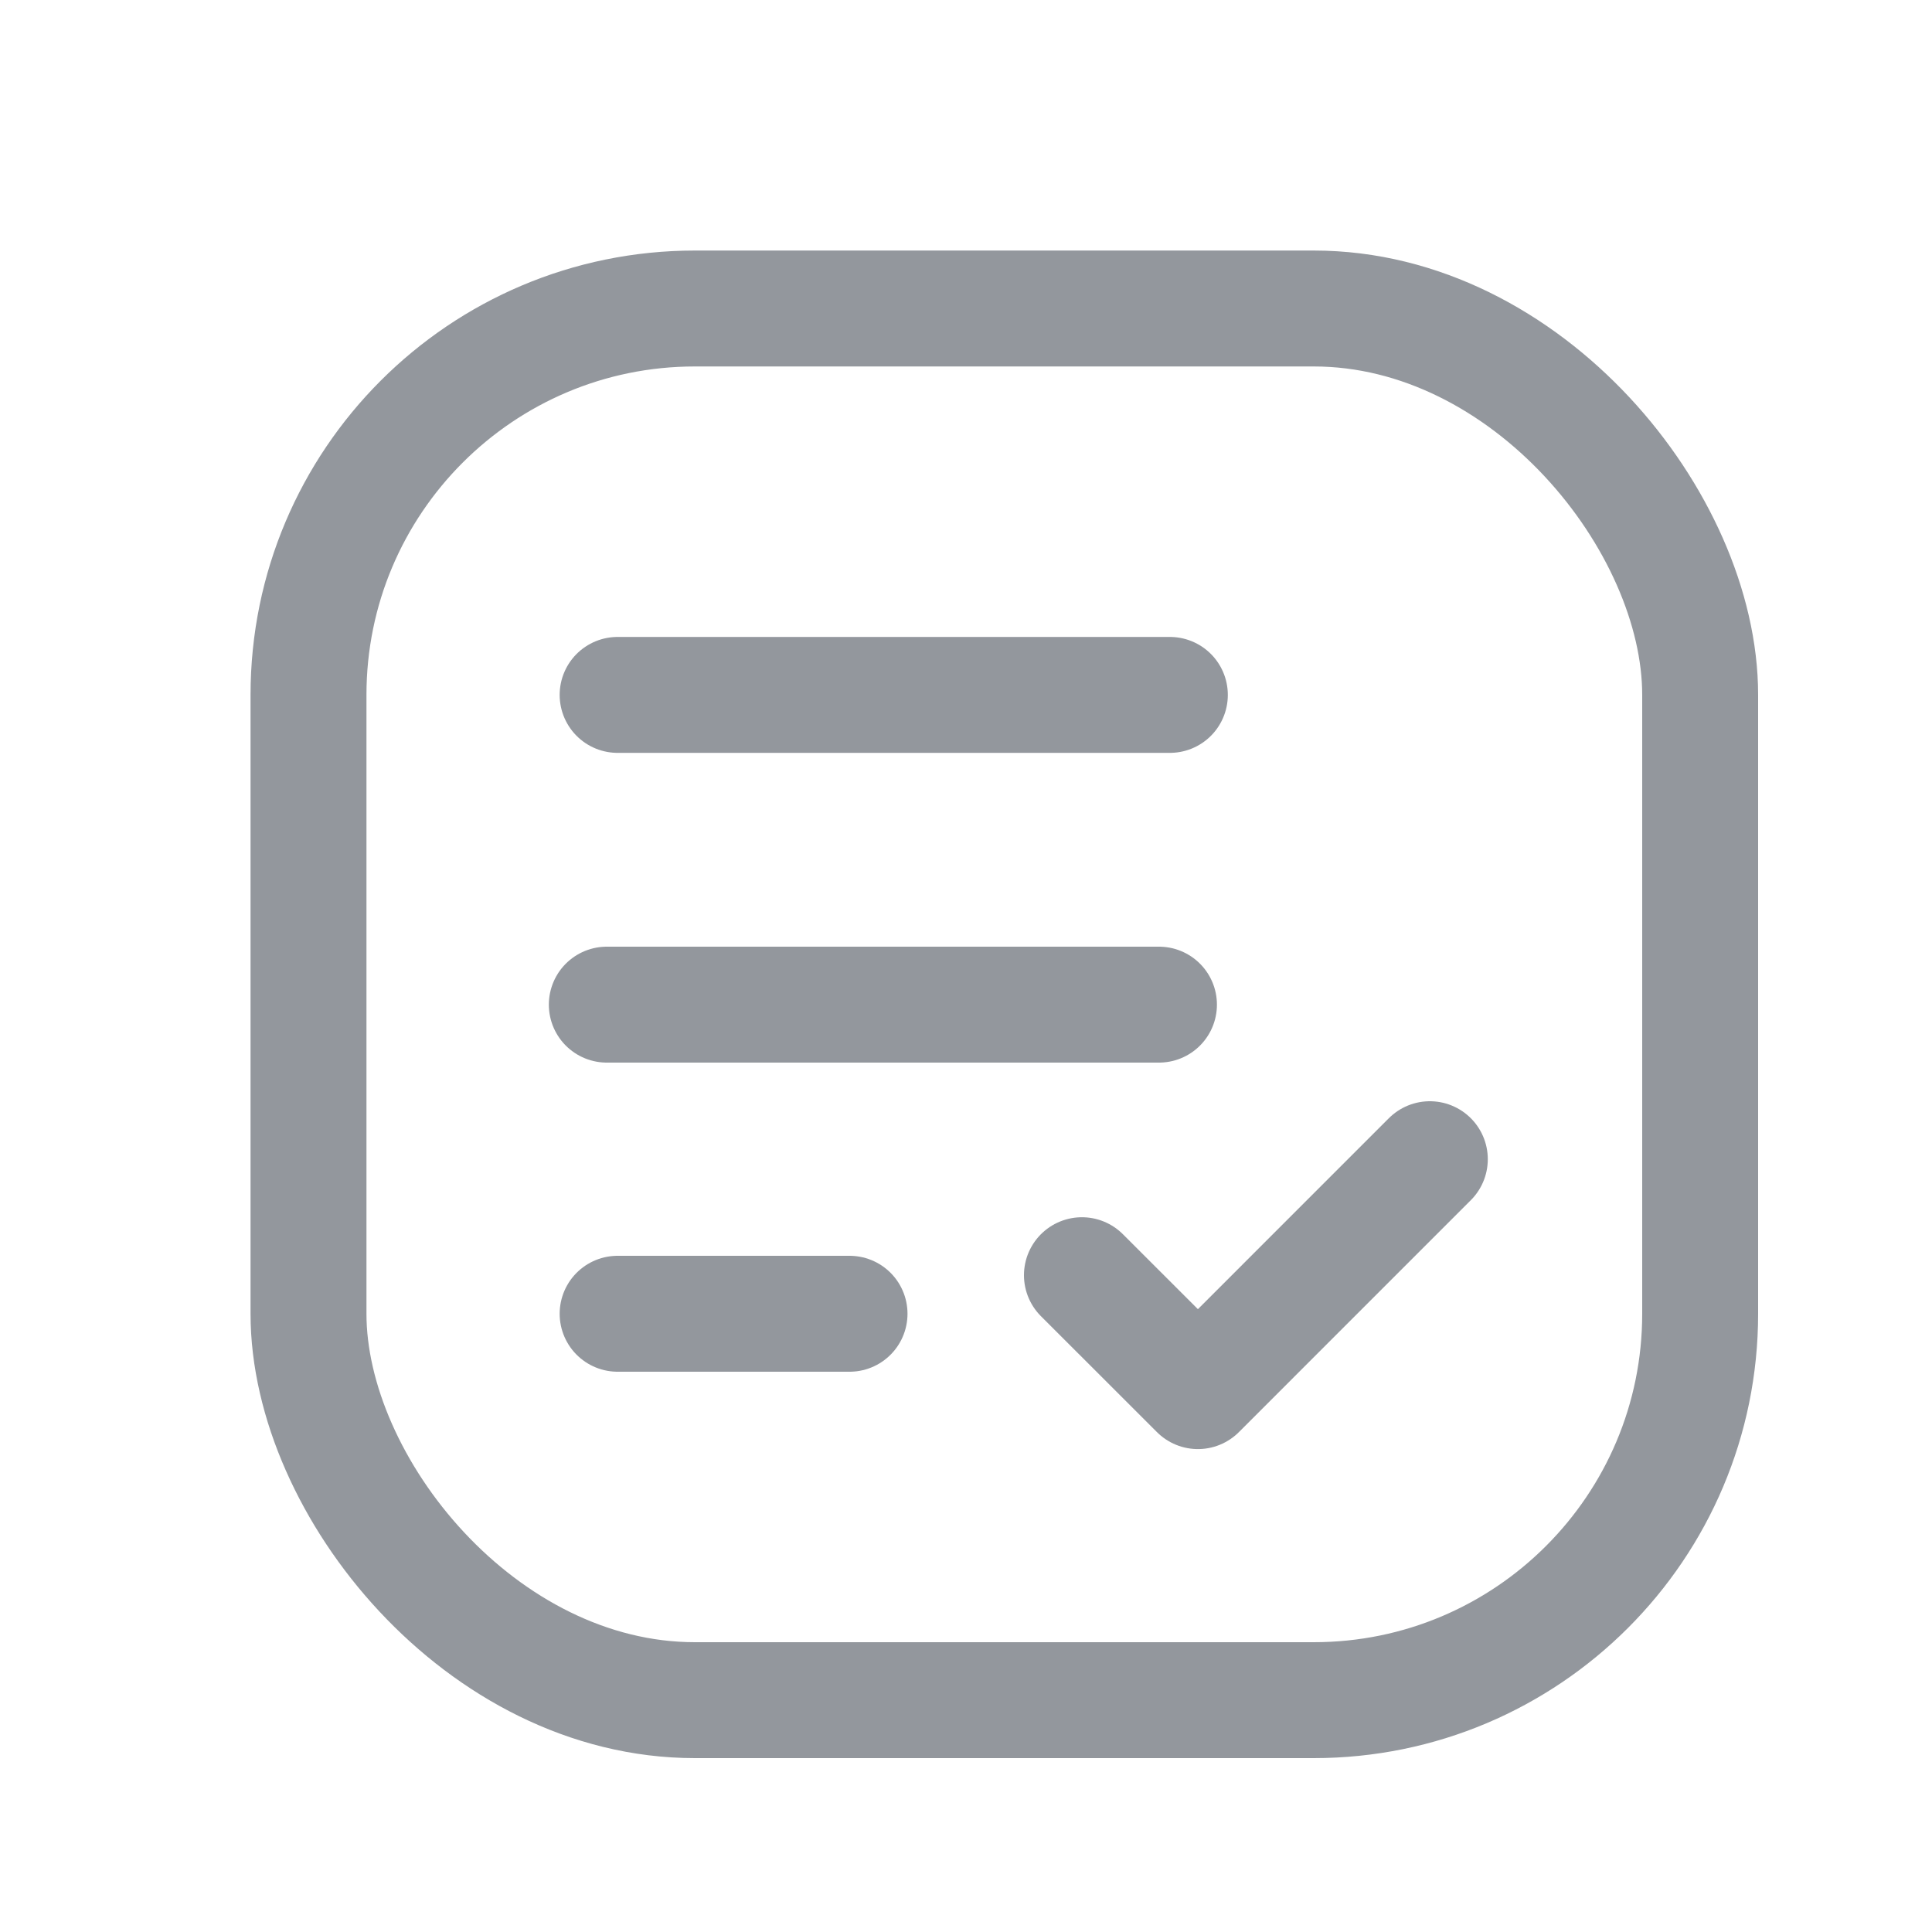<svg width="25" height="25" viewBox="0 0 25 25" fill="none" xmlns="http://www.w3.org/2000/svg">
<rect x="3.992" y="3.992" width="18.008" height="18.008" rx="5" stroke="#93979D" stroke-width="1.5" stroke-linecap="round" stroke-linejoin="round"/>
<path d="M10.993 17H7.992" stroke="#93979D" stroke-width="1.5" stroke-linecap="round" stroke-linejoin="round"/>
<path d="M14.997 13H7.852" stroke="#93979D" stroke-width="1.5" stroke-linecap="round" stroke-linejoin="round"/>
<path d="M15.138 8.992H7.992" stroke="#93979D" stroke-width="1.5" stroke-linecap="round" stroke-linejoin="round"/>
<path d="M14 16.501L15.501 18.001L18.502 15" stroke="#93979D" stroke-width="1.5" stroke-linecap="round" stroke-linejoin="round"/>
</svg>
